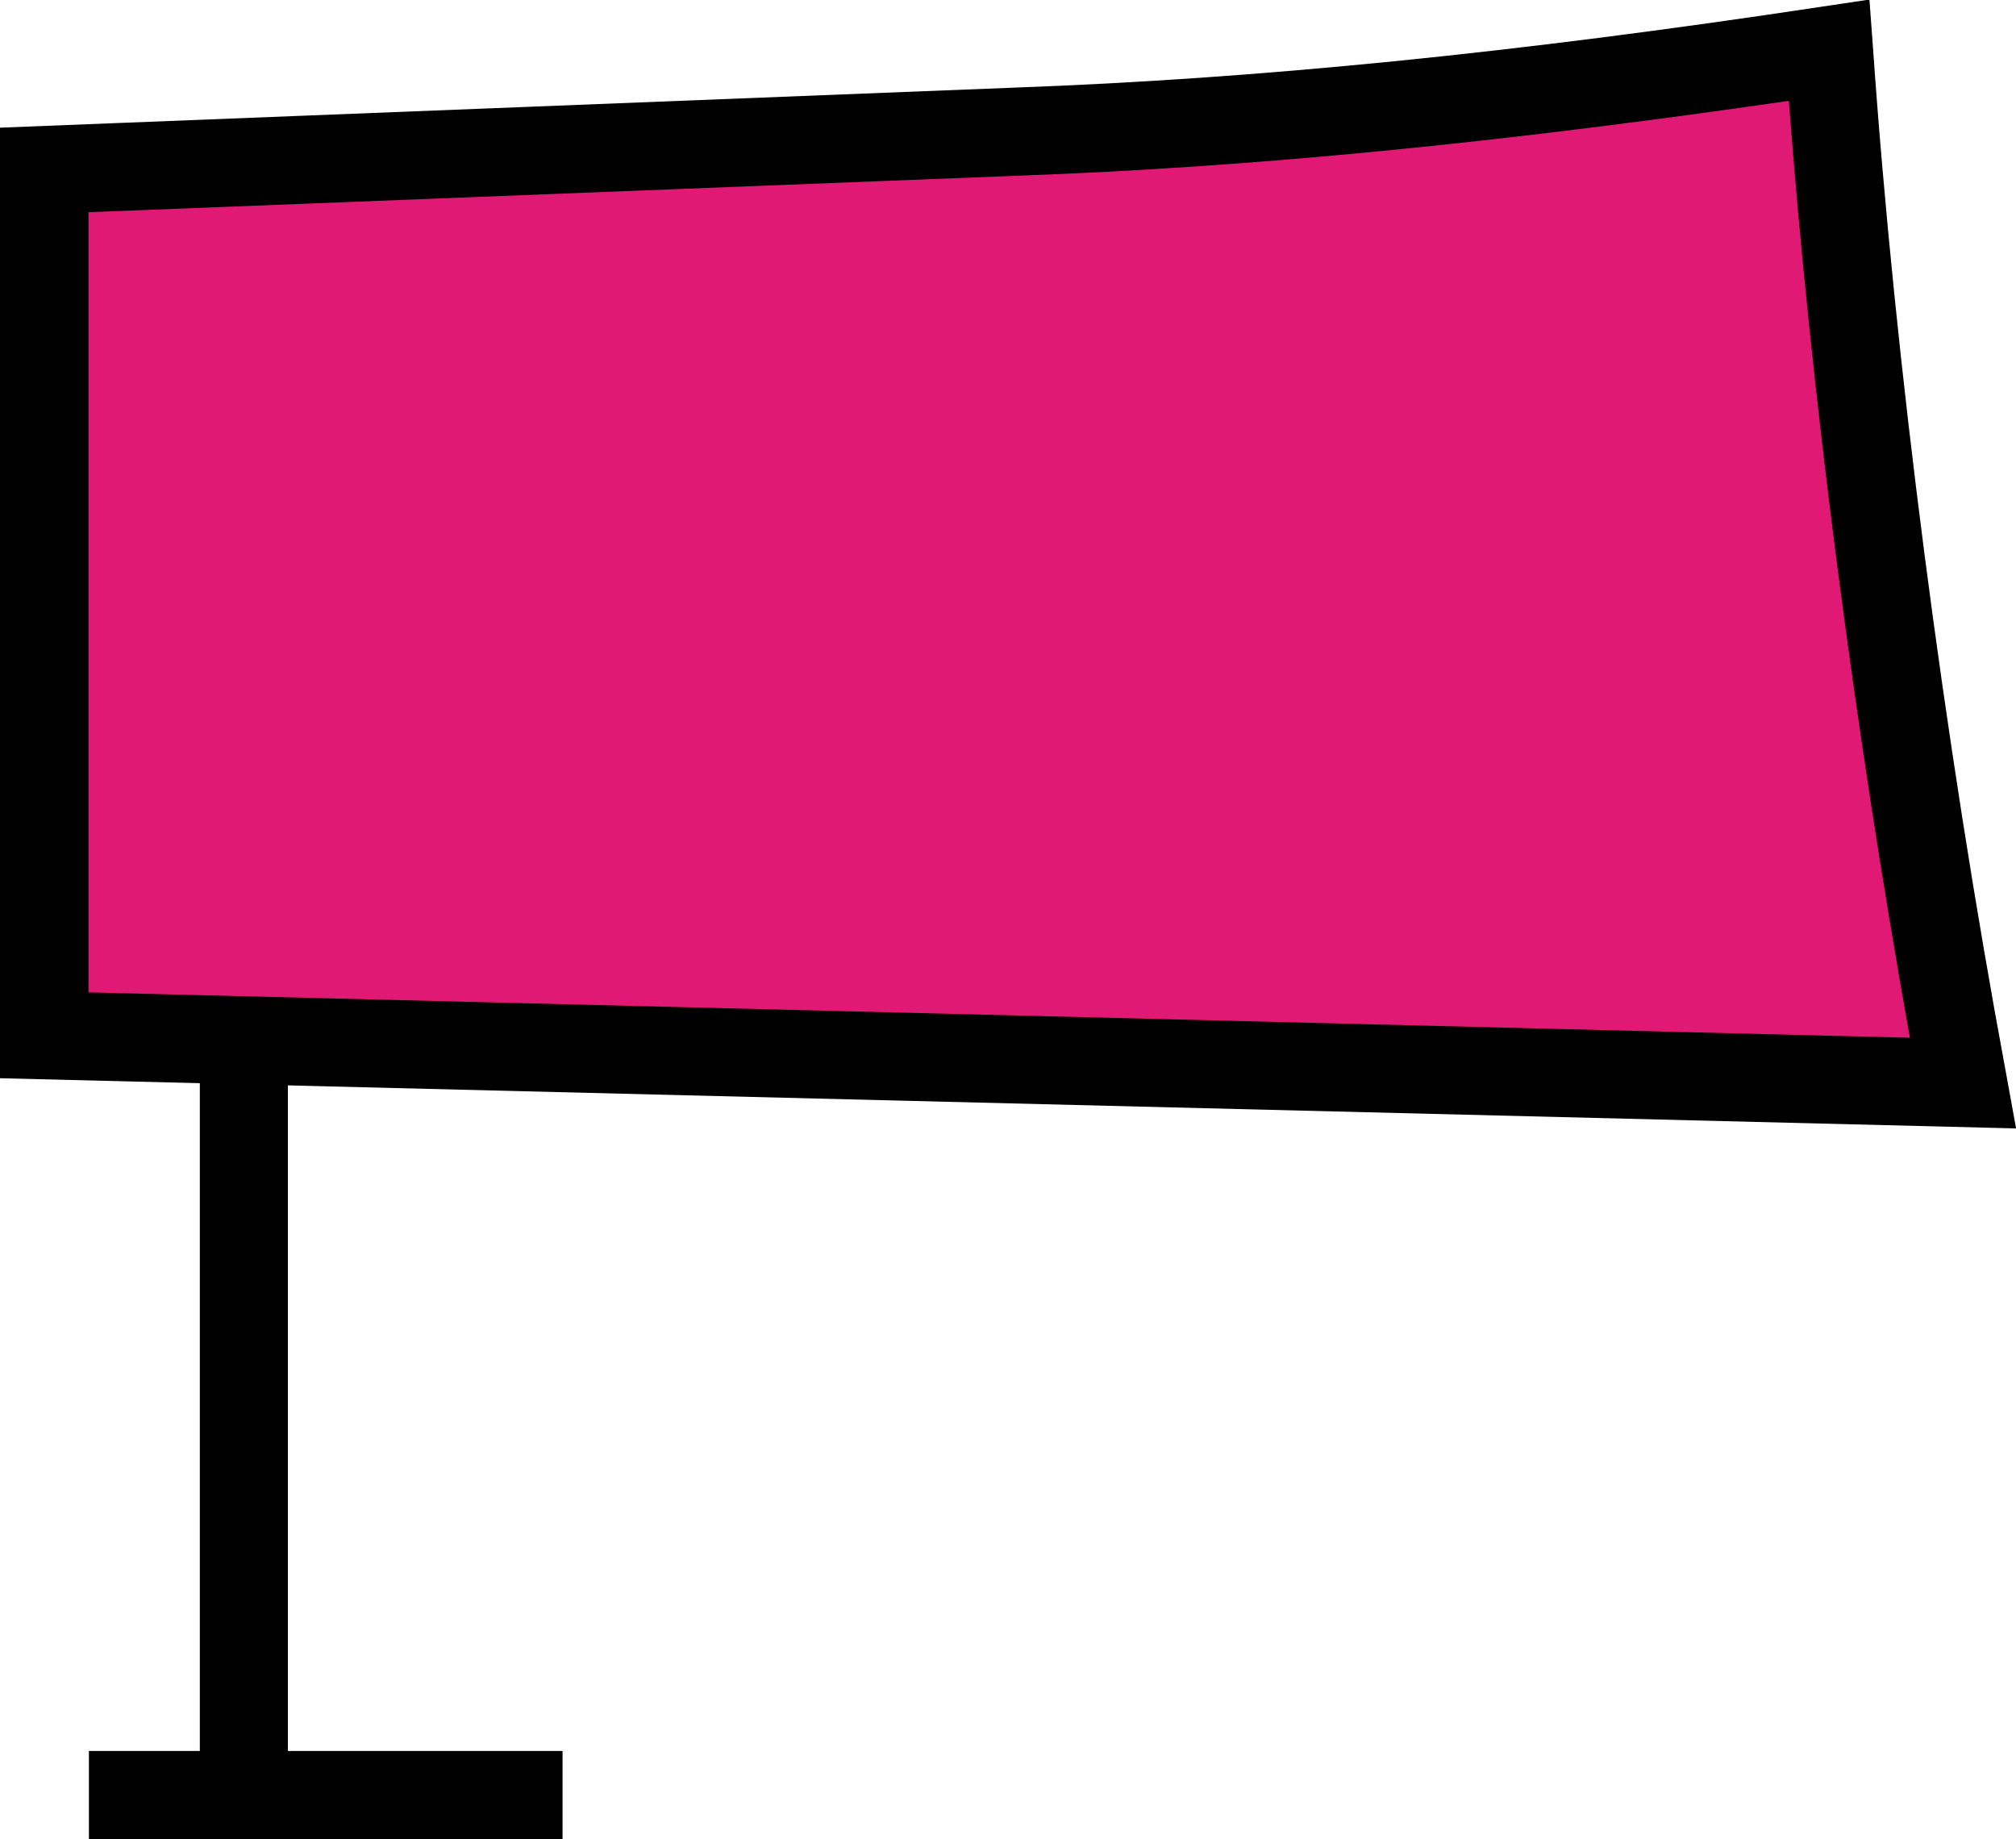 <?xml version="1.0" encoding="UTF-8"?>
<svg id="Ebene_2" data-name="Ebene 2" xmlns="http://www.w3.org/2000/svg" viewBox="0 0 45.8 41.77">
  <defs>
    <style>
      .cls-1, .cls-2 {
        stroke-width: 0px;
      }

      .cls-2 {
        fill: #e01974;
      }
    </style>
  </defs>
  <g id="Ebene_1-2" data-name="Ebene 1">
    <g>
      <g>
        <rect class="cls-1" x="4.54" y="7.56" width="2" height="33.21"/>
        <rect class="cls-1" x="2.02" y="39.77" width="10.76" height="2"/>
      </g>
      <g>
        <path class="cls-2" d="m1,23.52V3.86l22.09-.87c5.97-.22,11.94-.87,18.46-1.85.43,6.19,1.41,14.66,3.04,23.45L1,23.52Z"/>
        <path class="cls-1" d="m45.8,25.63L0,24.49V2.9l23.05-.91c5.51-.2,11.34-.78,18.35-1.84l1.07-.16.08,1.08c.5,7.16,1.6,15.67,3.03,23.34l.22,1.21ZM2,22.54l41.39,1.03c-1.26-7.03-2.25-14.66-2.75-21.28-6.61.96-12.2,1.51-17.5,1.7l-21.13.83v17.71Z"/>
      </g>
    </g>
  </g>
</svg>